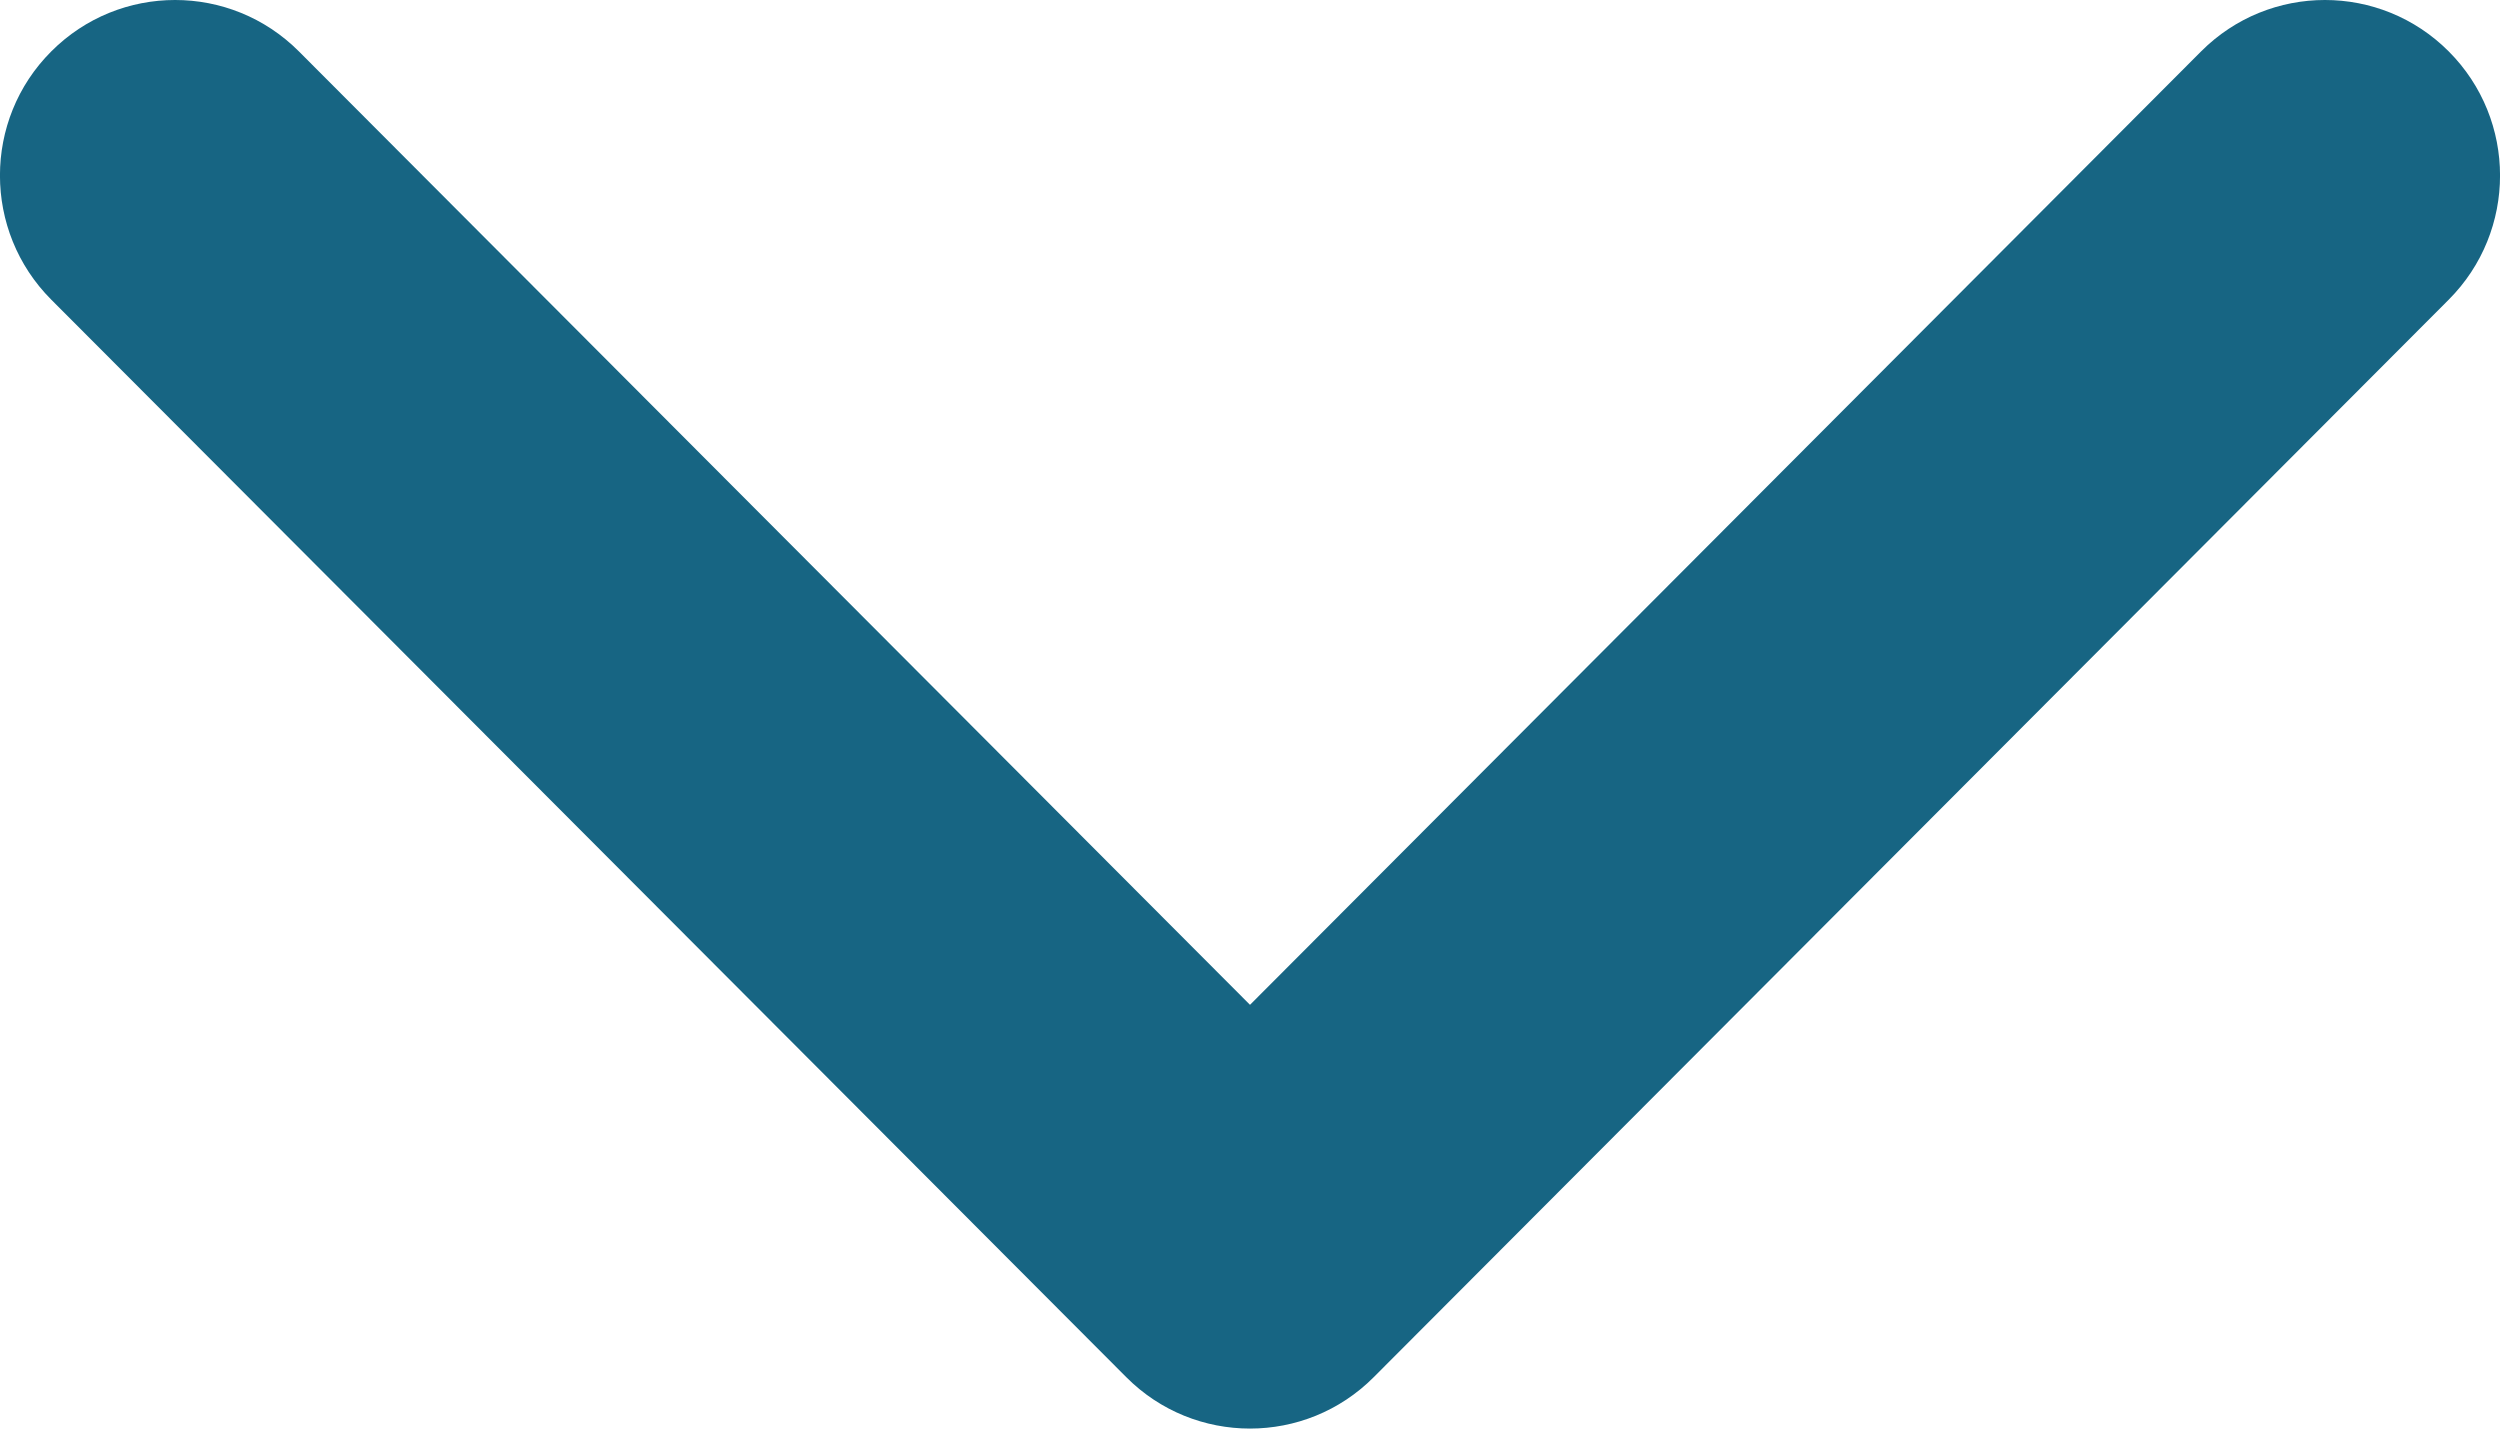<?xml version="1.0" encoding="UTF-8"?>
<svg width="14px" height="8px" viewBox="0 0 14 8" version="1.1" xmlns="http://www.w3.org/2000/svg" xmlns:xlink="http://www.w3.org/1999/xlink">
    <!-- Generator: Sketch 50.2 (55047) - http://www.bohemiancoding.com/sketch -->
    <title>Shape Copy</title>
    <desc>Created with Sketch.</desc>
    <defs></defs>
    <g id="Production" stroke="none" stroke-width="1" fill="none" fill-rule="evenodd">
        <g id="Sales_10-" transform="translate(-949, -432)" fill="#176583" fill-rule="nonzero">
            <g id="Bed" transform="translate(845, 381)">
                <g id="bed-from" transform="translate(0, 27)">
                    <path d="M114.712,28.693 L108.678,34.713 C108.294,35.096 107.671,35.096 107.288,34.713 C106.904,34.33 106.904,33.709 107.288,33.326 L112.627,28 L107.288,22.674 C106.904,22.291 106.904,21.67 107.288,21.287 C107.672,20.904 108.294,20.904 108.678,21.287 L114.712,27.307 C114.904,27.498 115,27.749 115,28 C115,28.251 114.904,28.502 114.712,28.693 Z" id="Shape-Copy" transform="translate(111, 28) rotate(-270) translate(-111, -28) "></path>
                </g>
            </g>
        </g>
    </g>
</svg>
